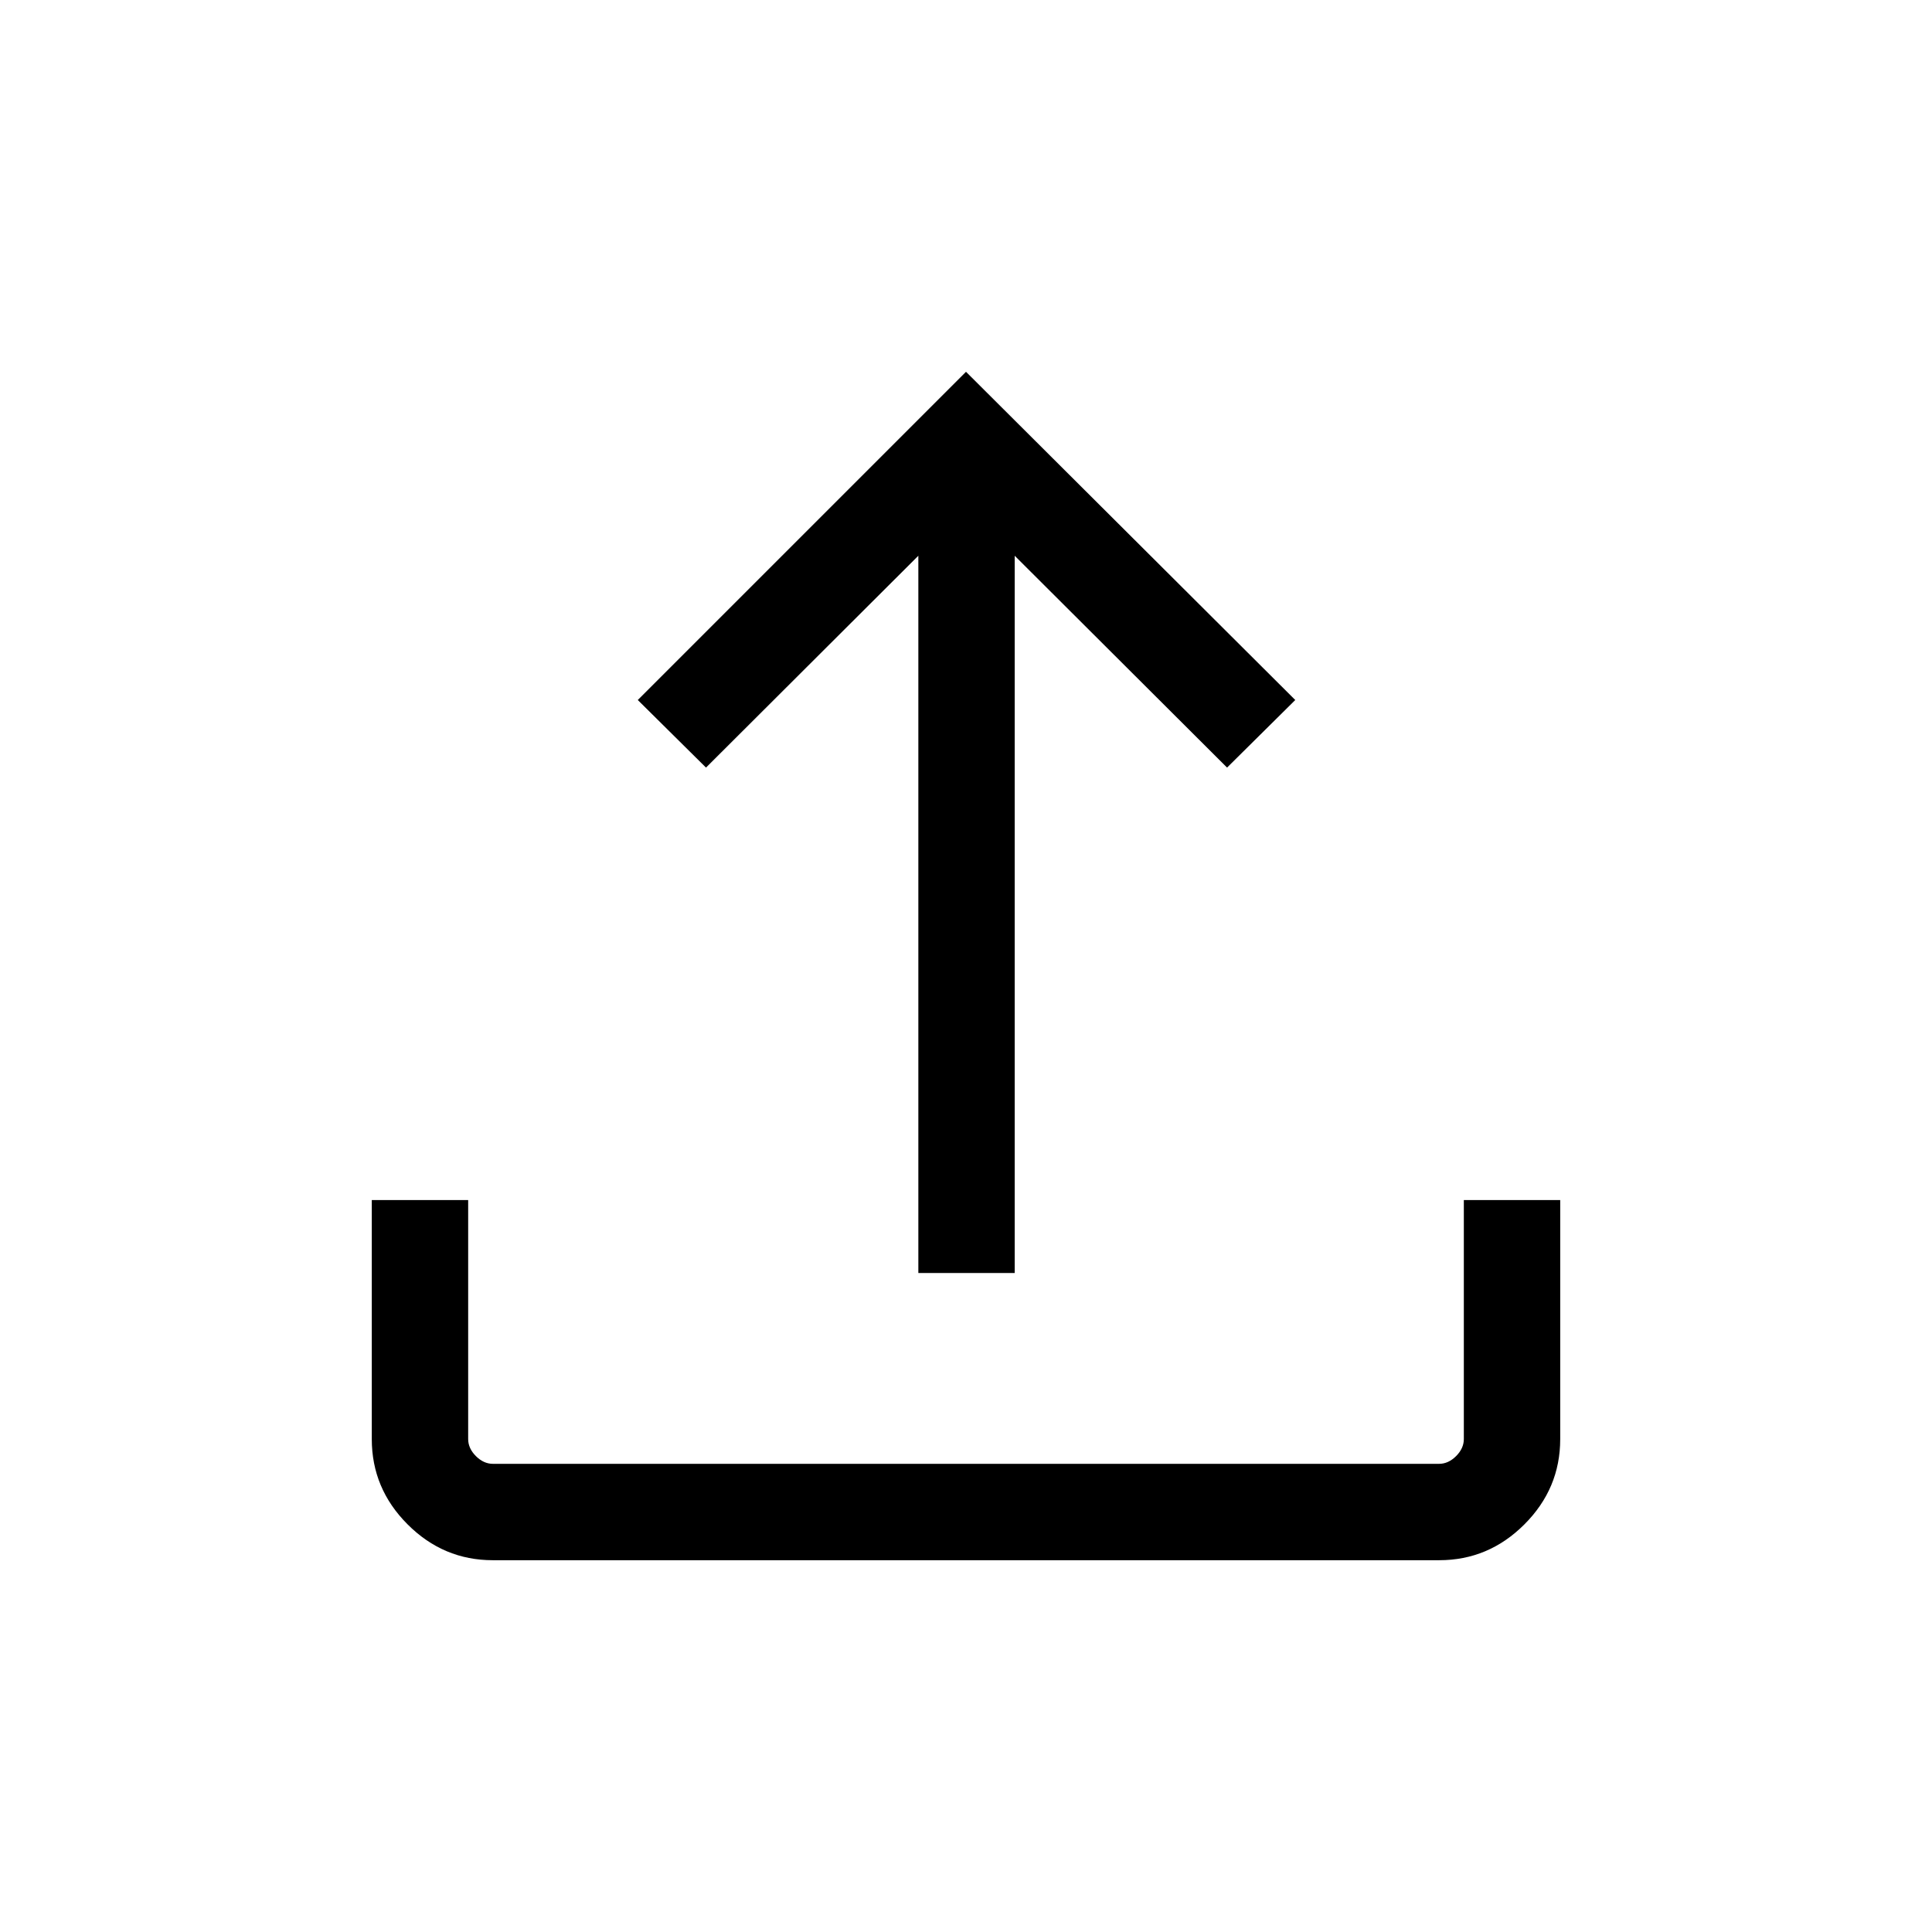 <svg xmlns="http://www.w3.org/2000/svg" height="40" viewBox="0 -960 960 960" width="40"><path d="M456.32-327.45v-356.4L350.81-578.59l-33.9-33.58L480-775.26l163.61 163.09-33.89 33.58L504.2-683.85v356.4h-47.88ZM244.88-184.74q-24.55 0-42.34-17.8-17.8-17.79-17.8-42.37v-118.8h47.89v118.77q0 4.62 3.84 8.47 3.85 3.84 8.47 3.84h470.12q4.62 0 8.47-3.84 3.84-3.85 3.84-8.47v-118.77h47.89v118.8q0 24.58-17.8 42.37-17.79 17.8-42.34 17.8H244.88Z"/></svg>